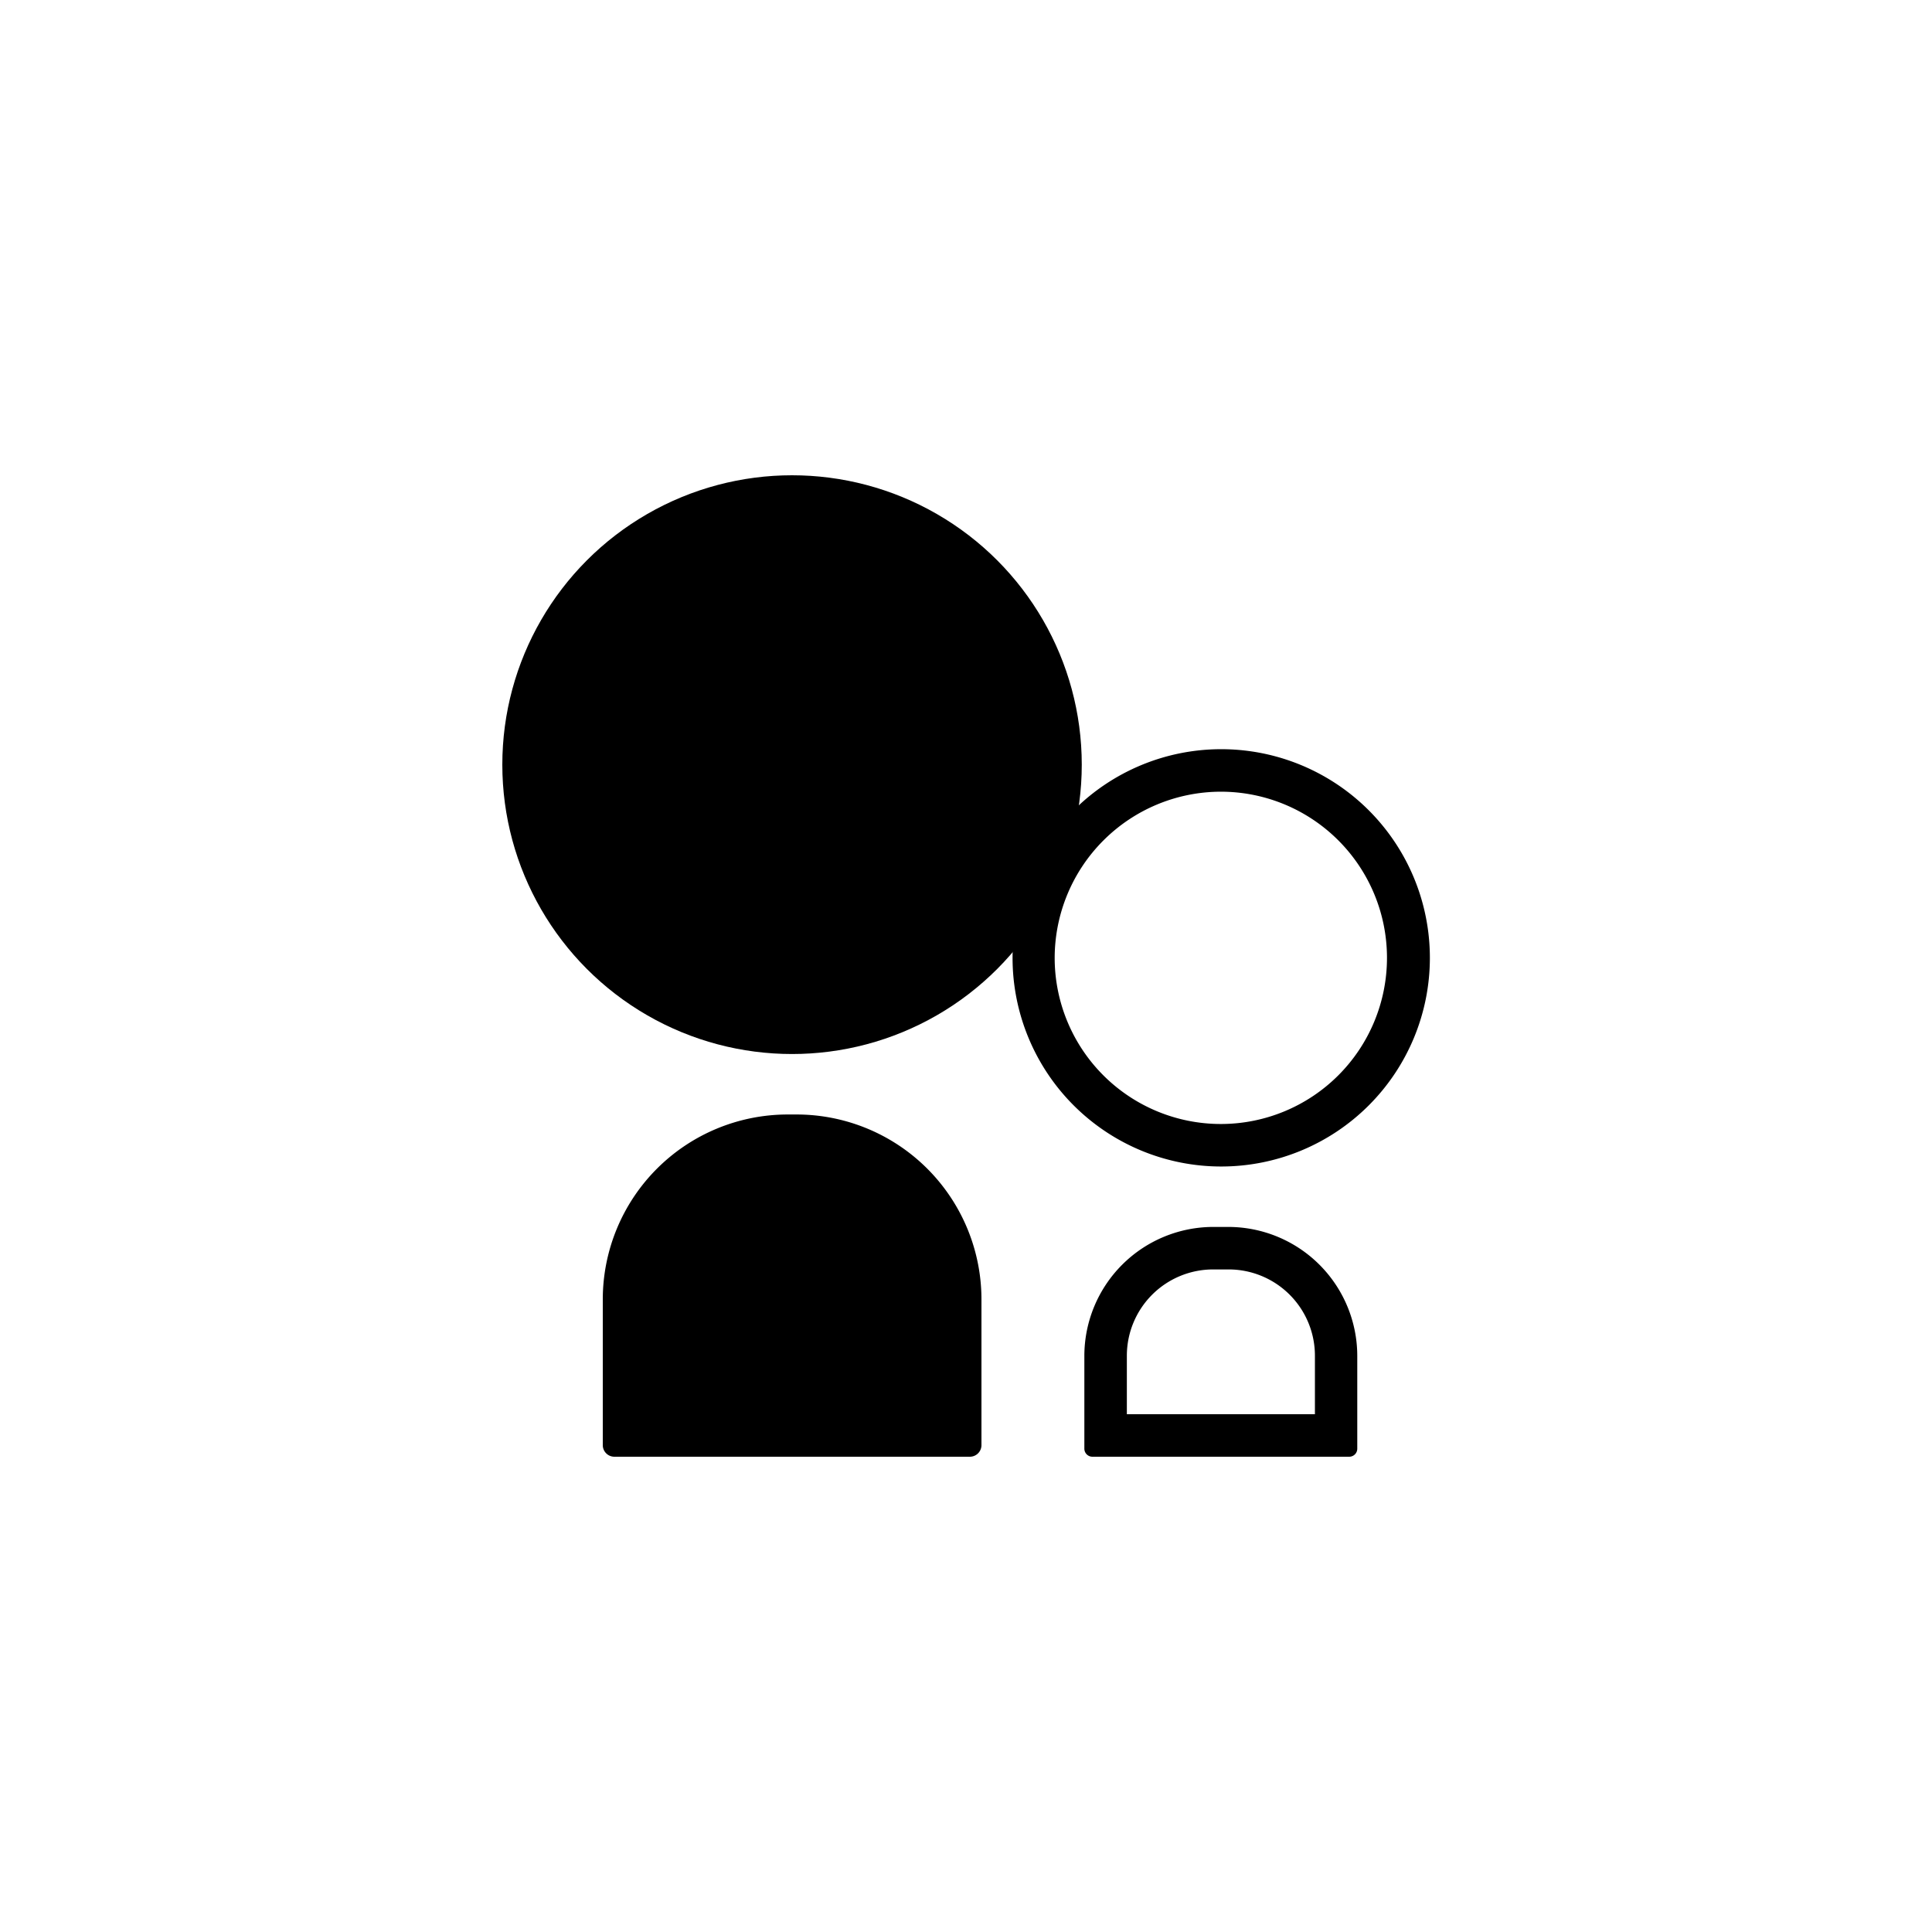 <svg id="圖層_1" data-name="圖層 1" xmlns="http://www.w3.org/2000/svg" viewBox="0 0 500 500"><ellipse cx="204.98" cy="197.89" rx="74.98" ry="74.89"/><path d="M203.86,288.43h2.23A47.87,47.87,0,0,1,254,336.3V374a3,3,0,0,1-3,3H159a3,3,0,0,1-3-3V336.3a47.87,47.87,0,0,1,47.87-47.87Z"/><path d="M316,204.89a43,43,0,1,1-43.05,43,43.07,43.07,0,0,1,43.05-43m0-11a54,54,0,1,0,54.05,54,54,54,0,0,0-54.05-54Z"/><path d="M318,328.53a22.32,22.32,0,0,1,22.3,22.3V366H291.63V350.83a22.33,22.33,0,0,1,22.31-22.3h4m0-11h-4a33.4,33.4,0,0,0-33.31,33.3v24.09a2.09,2.09,0,0,0,2.08,2.08h66.47a2.08,2.08,0,0,0,2.08-2.08V350.83a33.4,33.4,0,0,0-33.3-33.3Z"/></svg>